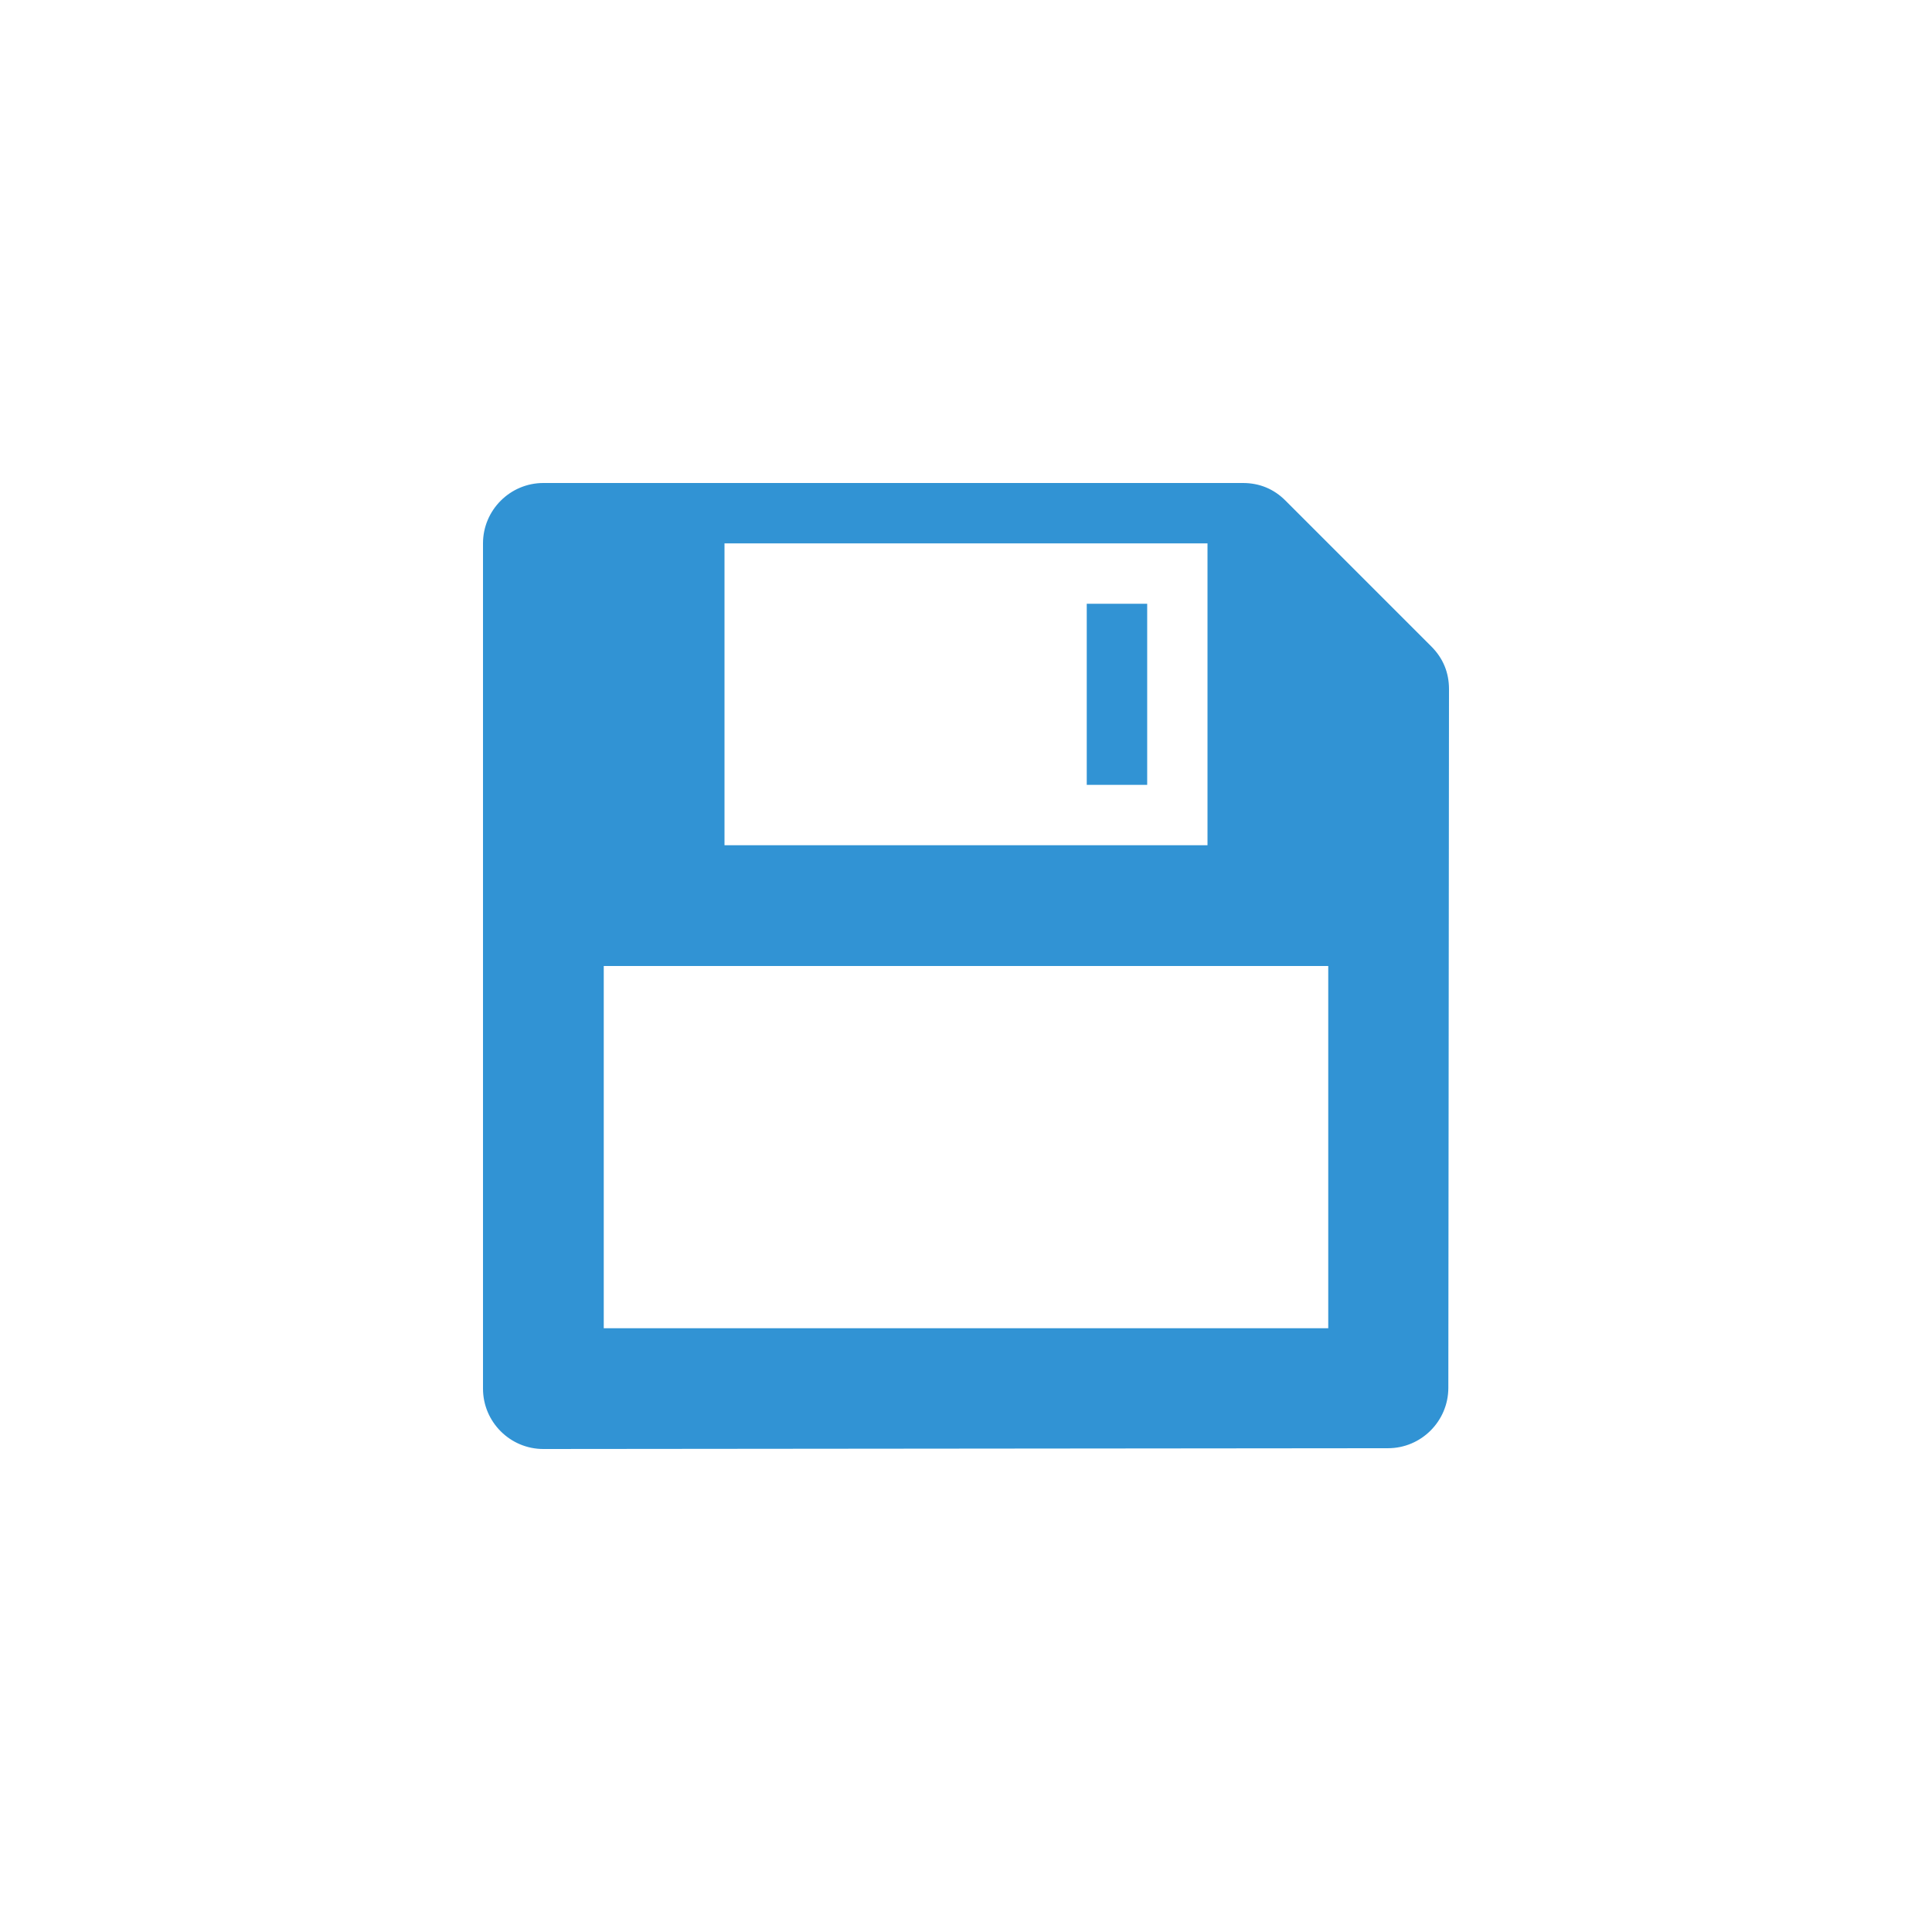 <?xml version="1.0" encoding="utf-8"?>
<!--

    Copyright (c) 2012-2017 Red Hat, Inc.
    All rights reserved. This program and the accompanying materials
    are made available under the terms of the Eclipse Public License v1.0
    which accompanies this distribution, and is available at
    http://www.eclipse.org/legal/epl-v10.html

    Contributors:
      Red Hat, Inc. - initial API and implementation

-->
<!DOCTYPE svg PUBLIC "-//W3C//DTD SVG 1.1//EN" "http://www.w3.org/Graphics/SVG/1.1/DTD/svg11.dtd">
<svg version="1.1" xmlns="http://www.w3.org/2000/svg" xmlns:xlink="http://www.w3.org/1999/xlink" x="0px" y="0px" width="32px"
	 height="32px" viewBox="0 0 32 32" enable-background="new 0 0 32 32" xml:space="preserve">
<g id="_x30_8">
	<path id="_x3C_Path_x3E__19_" fill-rule="evenodd" clip-rule="evenodd" fill="#3193D4" d="M24,11.415l-0.011,11.573
		c-0.001,0.551-0.449,0.999-0.999,0.999L9.001,24C8.45,24.001,8,23.552,8,23V9c0-0.551,0.449-1,1-1h11.586
		c0.275,0,0.513,0.098,0.707,0.293l2.414,2.414C23.902,10.902,24,11.139,24,11.415L24,11.415z M10,16v6h12v-6H10L10,16z M12,14h8V9
		h-8V14L12,14z M18,13h1.001v-3H18V13z"/>
</g>
</svg>
